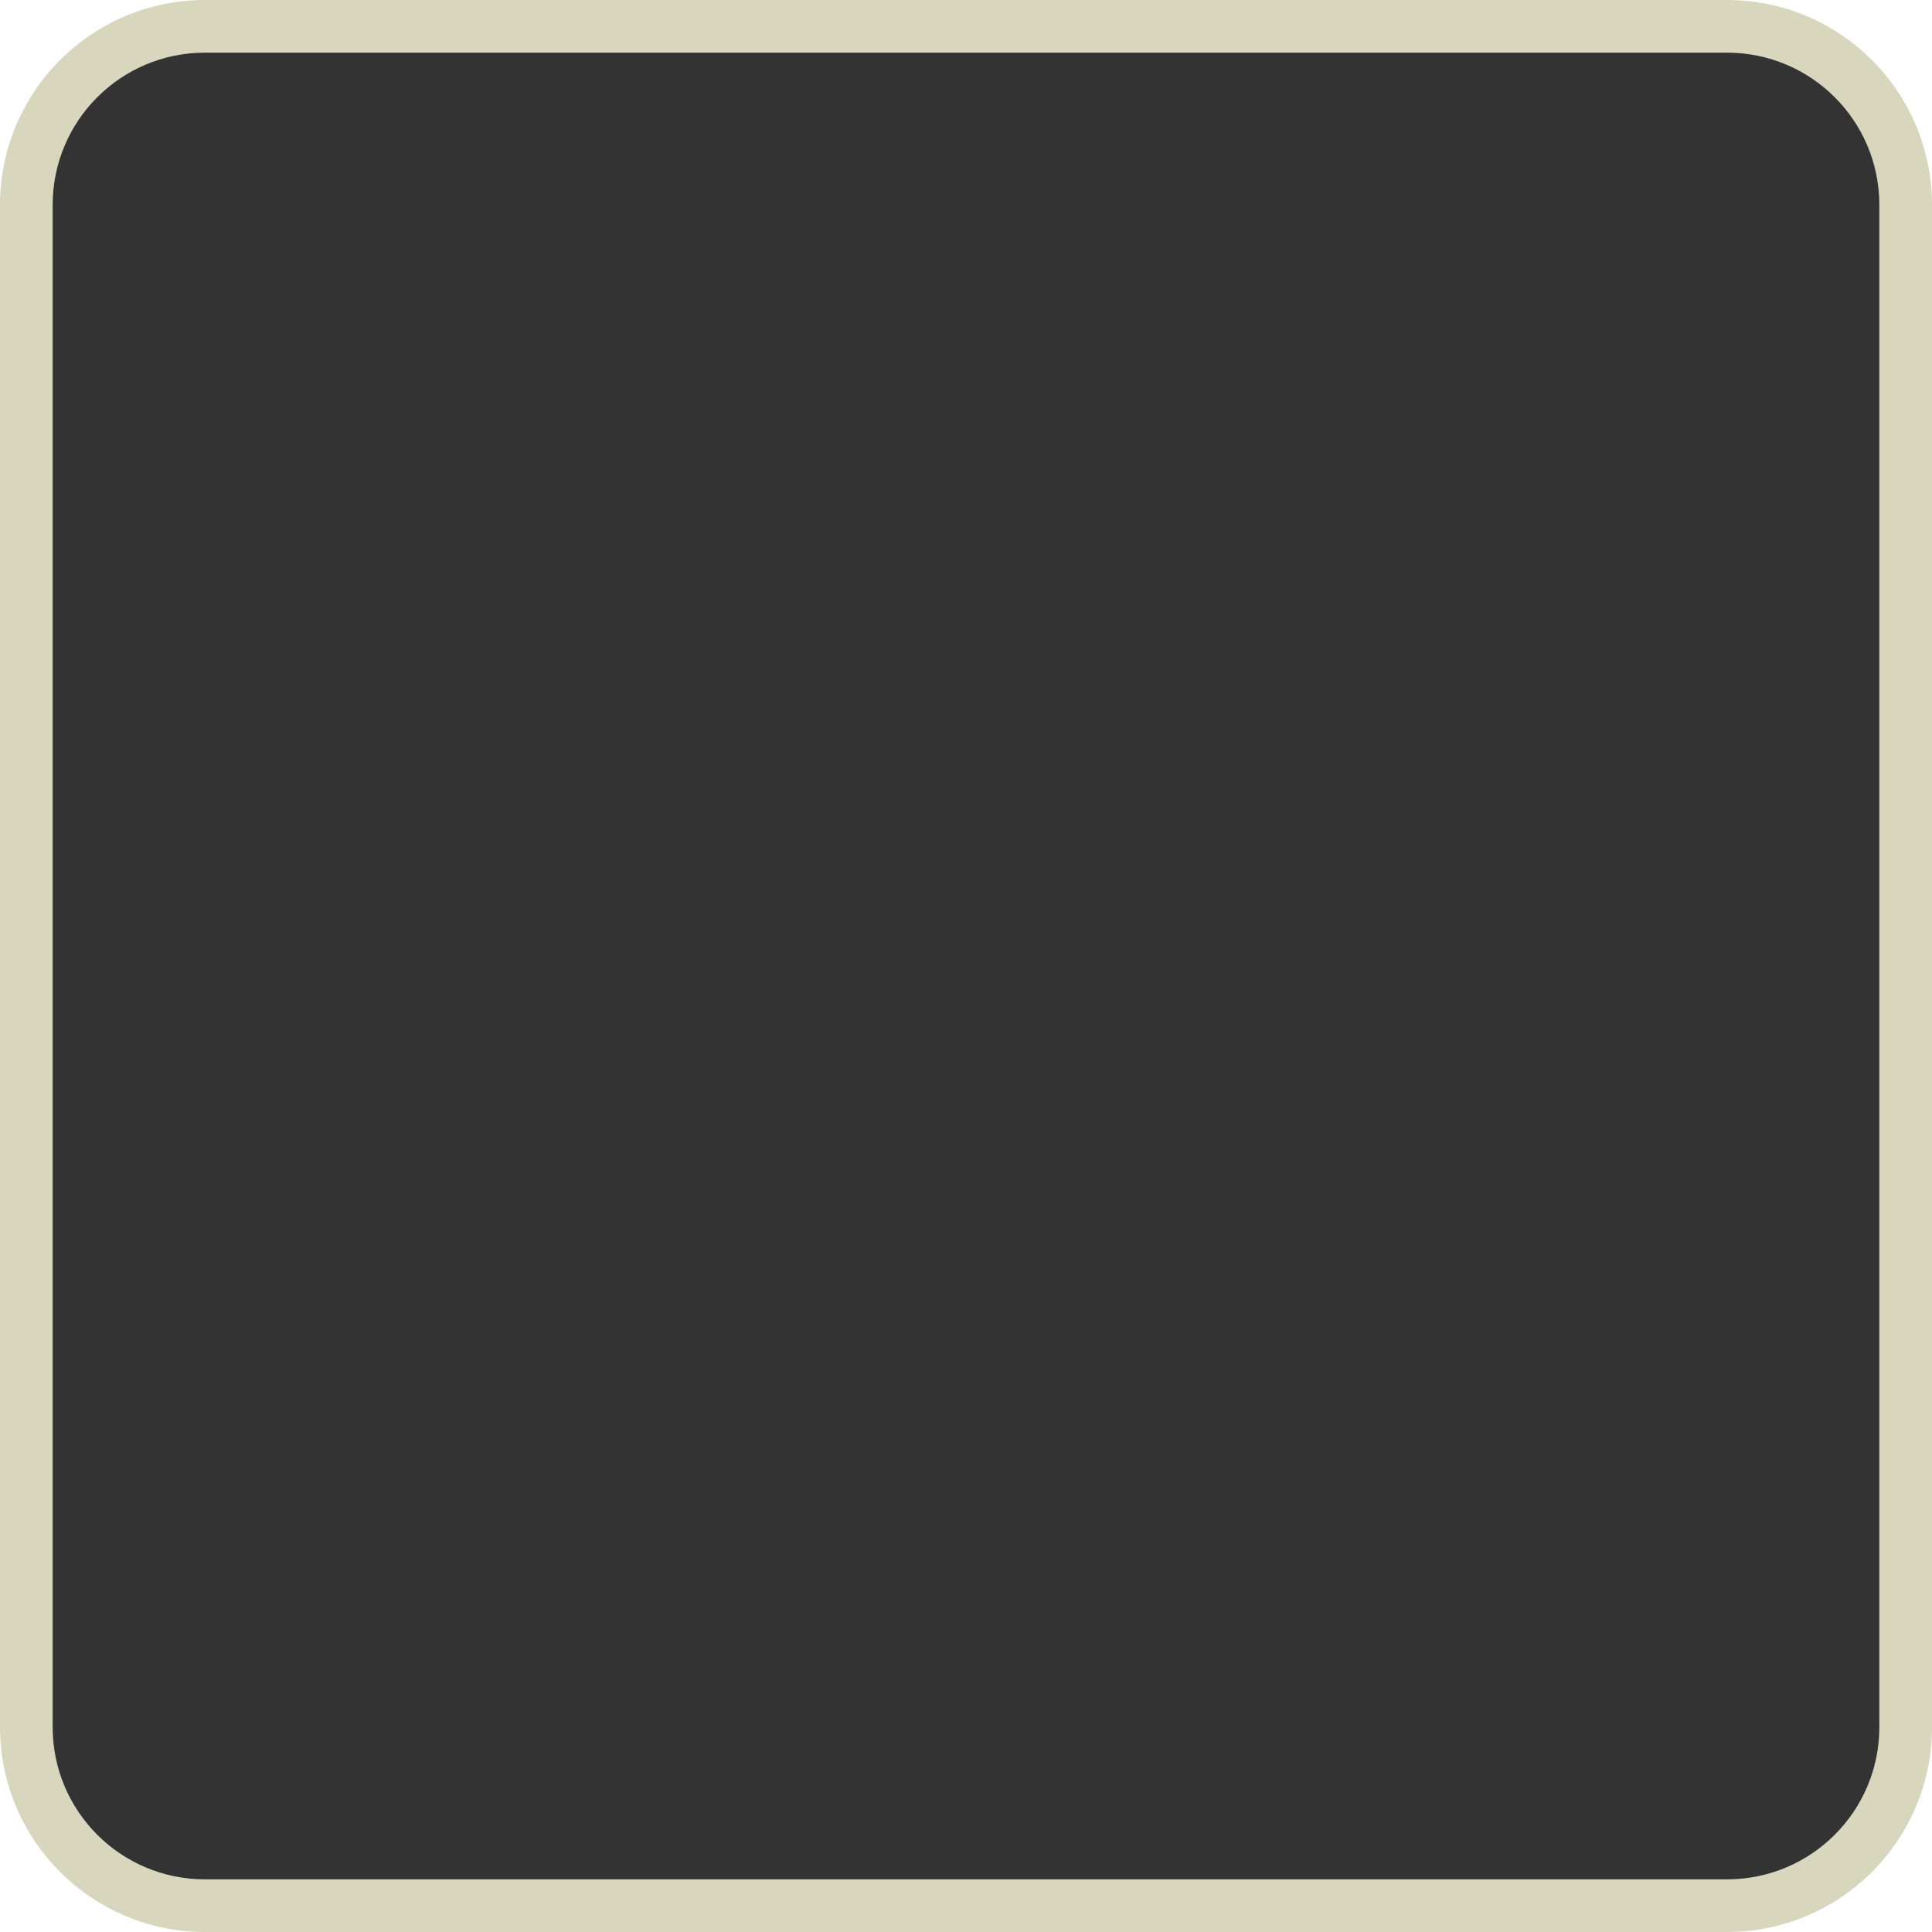 <svg xmlns="http://www.w3.org/2000/svg" width="73.368" height="73.368" viewBox="0 0 73.368 73.368">
  <g id="frame" transform="translate(2 2)" fill="rgba(0,0,0,0.8)">
    <path d="M 63.587 70.368 L 5.781 70.368 C 2.042 70.368 -1 67.326 -1 63.587 L -1 5.781 C -1 2.042 2.042 -1 5.781 -1 L 63.587 -1 C 67.326 -1 70.368 2.042 70.368 5.781 L 70.368 63.587 C 70.368 67.326 67.326 70.368 63.587 70.368 Z" stroke="none"/>
    <path d="M 5.781 -7.62939453125e-06 C 2.588 -7.62939453125e-06 -7.62939453125e-06 2.588 -7.62939453125e-06 5.781 L -7.62939453125e-06 63.587 C -7.62939453125e-06 66.78 2.588 69.368 5.781 69.368 L 63.587 69.368 C 66.78 69.368 69.368 66.78 69.368 63.587 L 69.368 5.781 C 69.368 2.588 66.78 -7.62939453125e-06 63.587 -7.62939453125e-06 L 5.781 -7.62939453125e-06 M 5.781 -2 L 63.587 -2 C 67.878 -2 71.368 1.49 71.368 5.781 L 71.368 63.587 C 71.368 67.878 67.878 71.368 63.587 71.368 L 5.781 71.368 C 1.49 71.368 -2 67.878 -2 63.587 L -2 5.781 C -2 1.49 1.49 -2 5.781 -2 Z" stroke="none" fill="#d9d6be"/>
  </g>
</svg>
